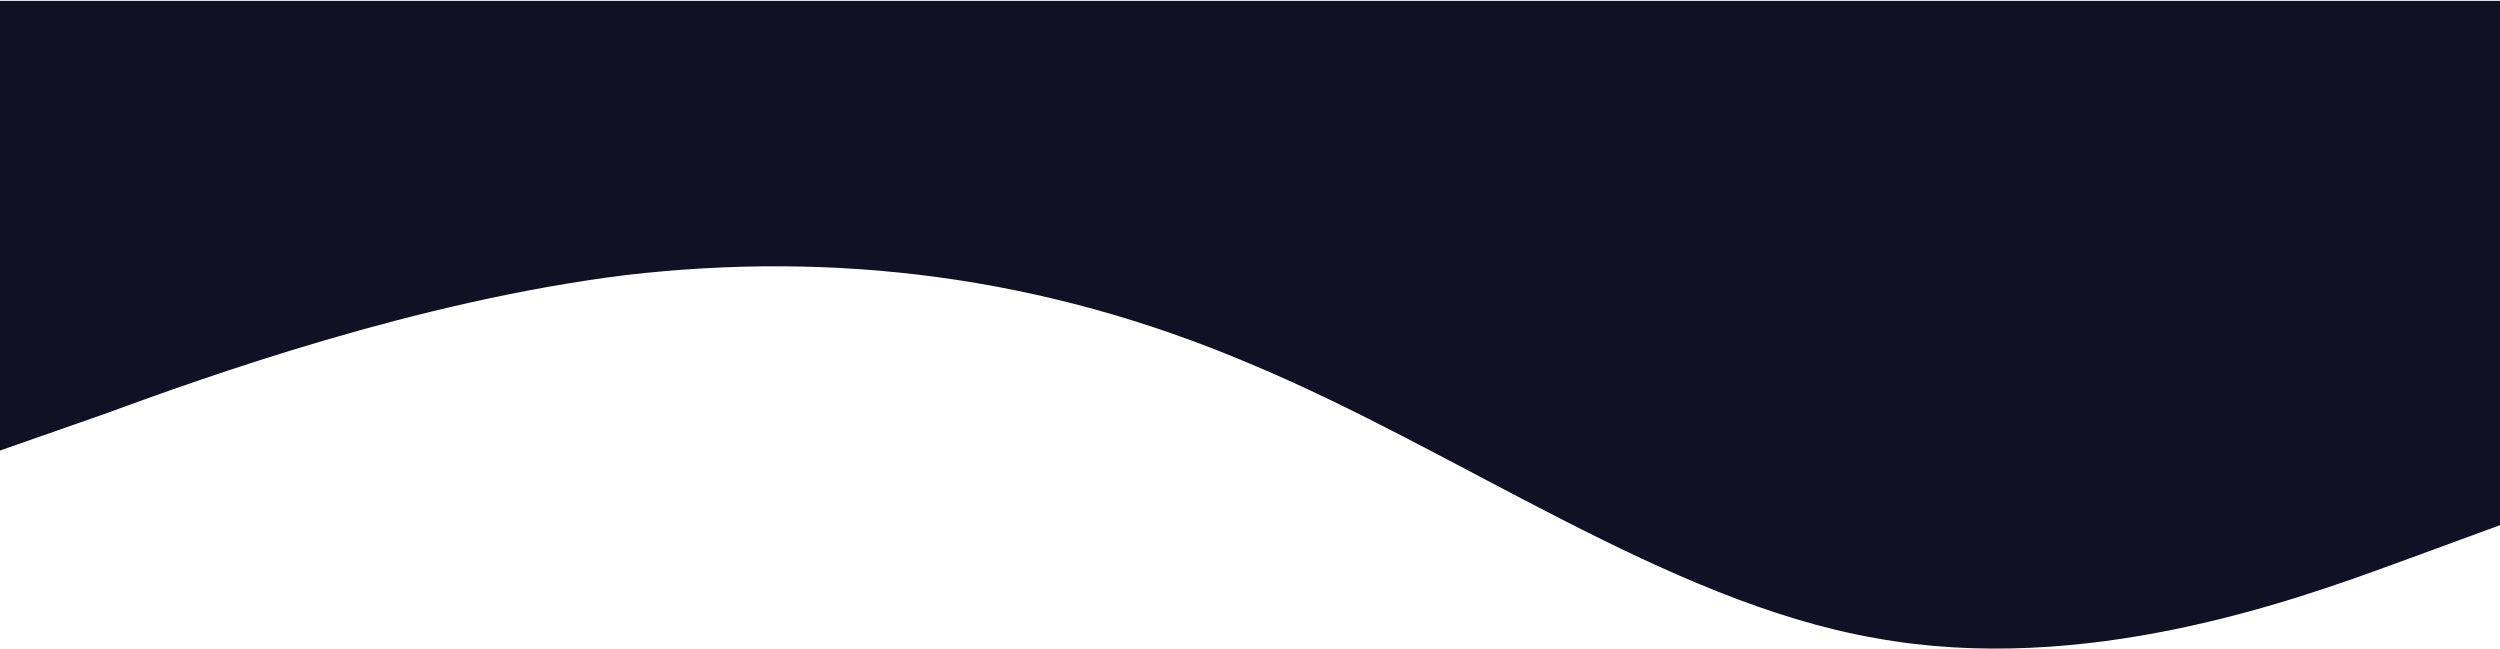 <svg width="1440" height="374" viewBox="0 0 1440 374" fill="none" xmlns="http://www.w3.org/2000/svg">
<path fill-rule="evenodd" clip-rule="evenodd" d="M0 259.5L60 238.5C120 216.5 240 173.5 360 158.5C480 144.5 600 158.5 720 209.5C840 259.5 960 346.5 1080 367.5C1200 389.5 1320 346.5 1380 324.5L1440 302.5V0.5H1380C1320 0.5 1200 0.5 1080 0.5C960 0.5 840 0.5 720 0.5C600 0.5 480 0.5 360 0.5C240 0.5 120 0.5 60 0.5H0V259.5Z" fill="#111126"/>
</svg>
